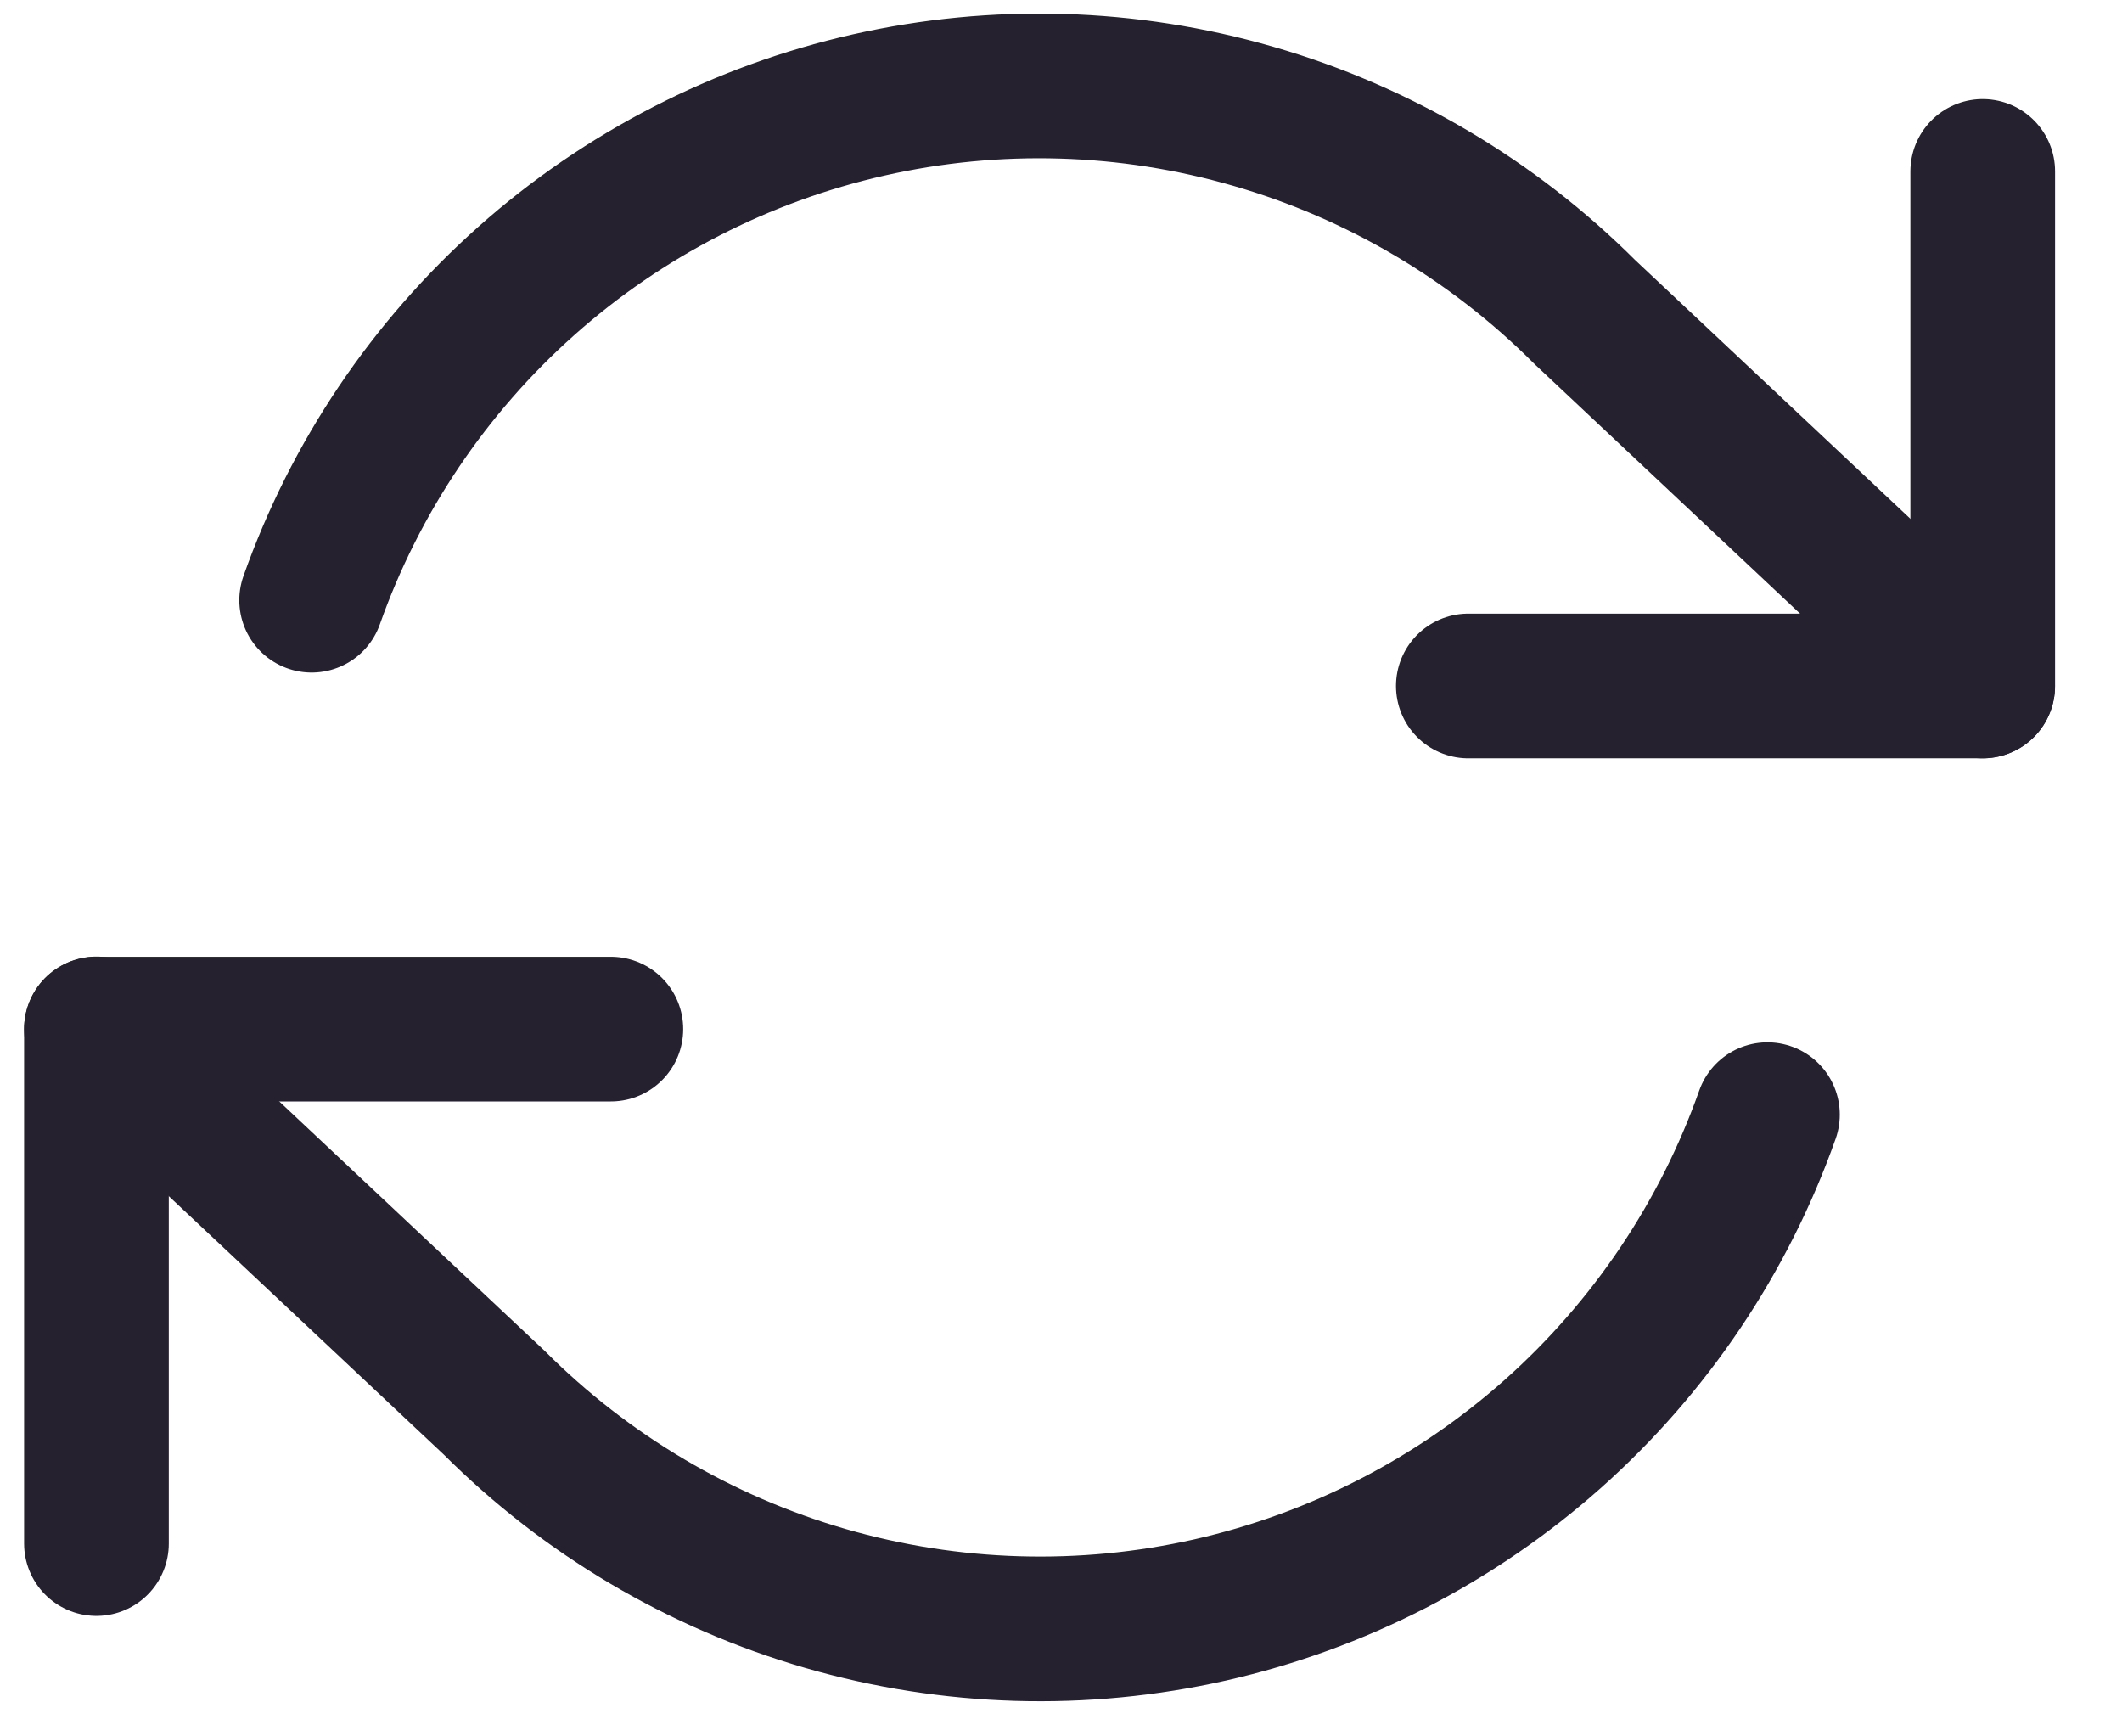 <svg width="22" height="18" viewBox="0 0 22 18" fill="none" xmlns="http://www.w3.org/2000/svg">
<path d="M20.556 1.777V7.111H15.223" stroke="#26212E" stroke-width="1.5" stroke-linecap="round" stroke-linejoin="round"/>
<path d="M1 16.001V10.668H6.333" stroke="#26212E" stroke-width="1.5" stroke-linecap="round" stroke-linejoin="round"/>
<path d="M3.231 6.222C3.682 4.948 4.448 3.809 5.458 2.911C6.468 2.013 7.689 1.386 9.007 1.088C10.325 0.79 11.697 0.83 12.995 1.206C14.293 1.581 15.475 2.279 16.431 3.235L20.555 7.111M1 10.666L5.124 14.541C6.08 15.497 7.261 16.195 8.56 16.571C9.858 16.946 11.23 16.987 12.548 16.689C13.866 16.39 15.087 15.763 16.097 14.866C17.107 13.968 17.873 12.829 18.324 11.555" stroke="#26212E" stroke-width="1.5" stroke-linecap="round" stroke-linejoin="round"/>
</svg>
